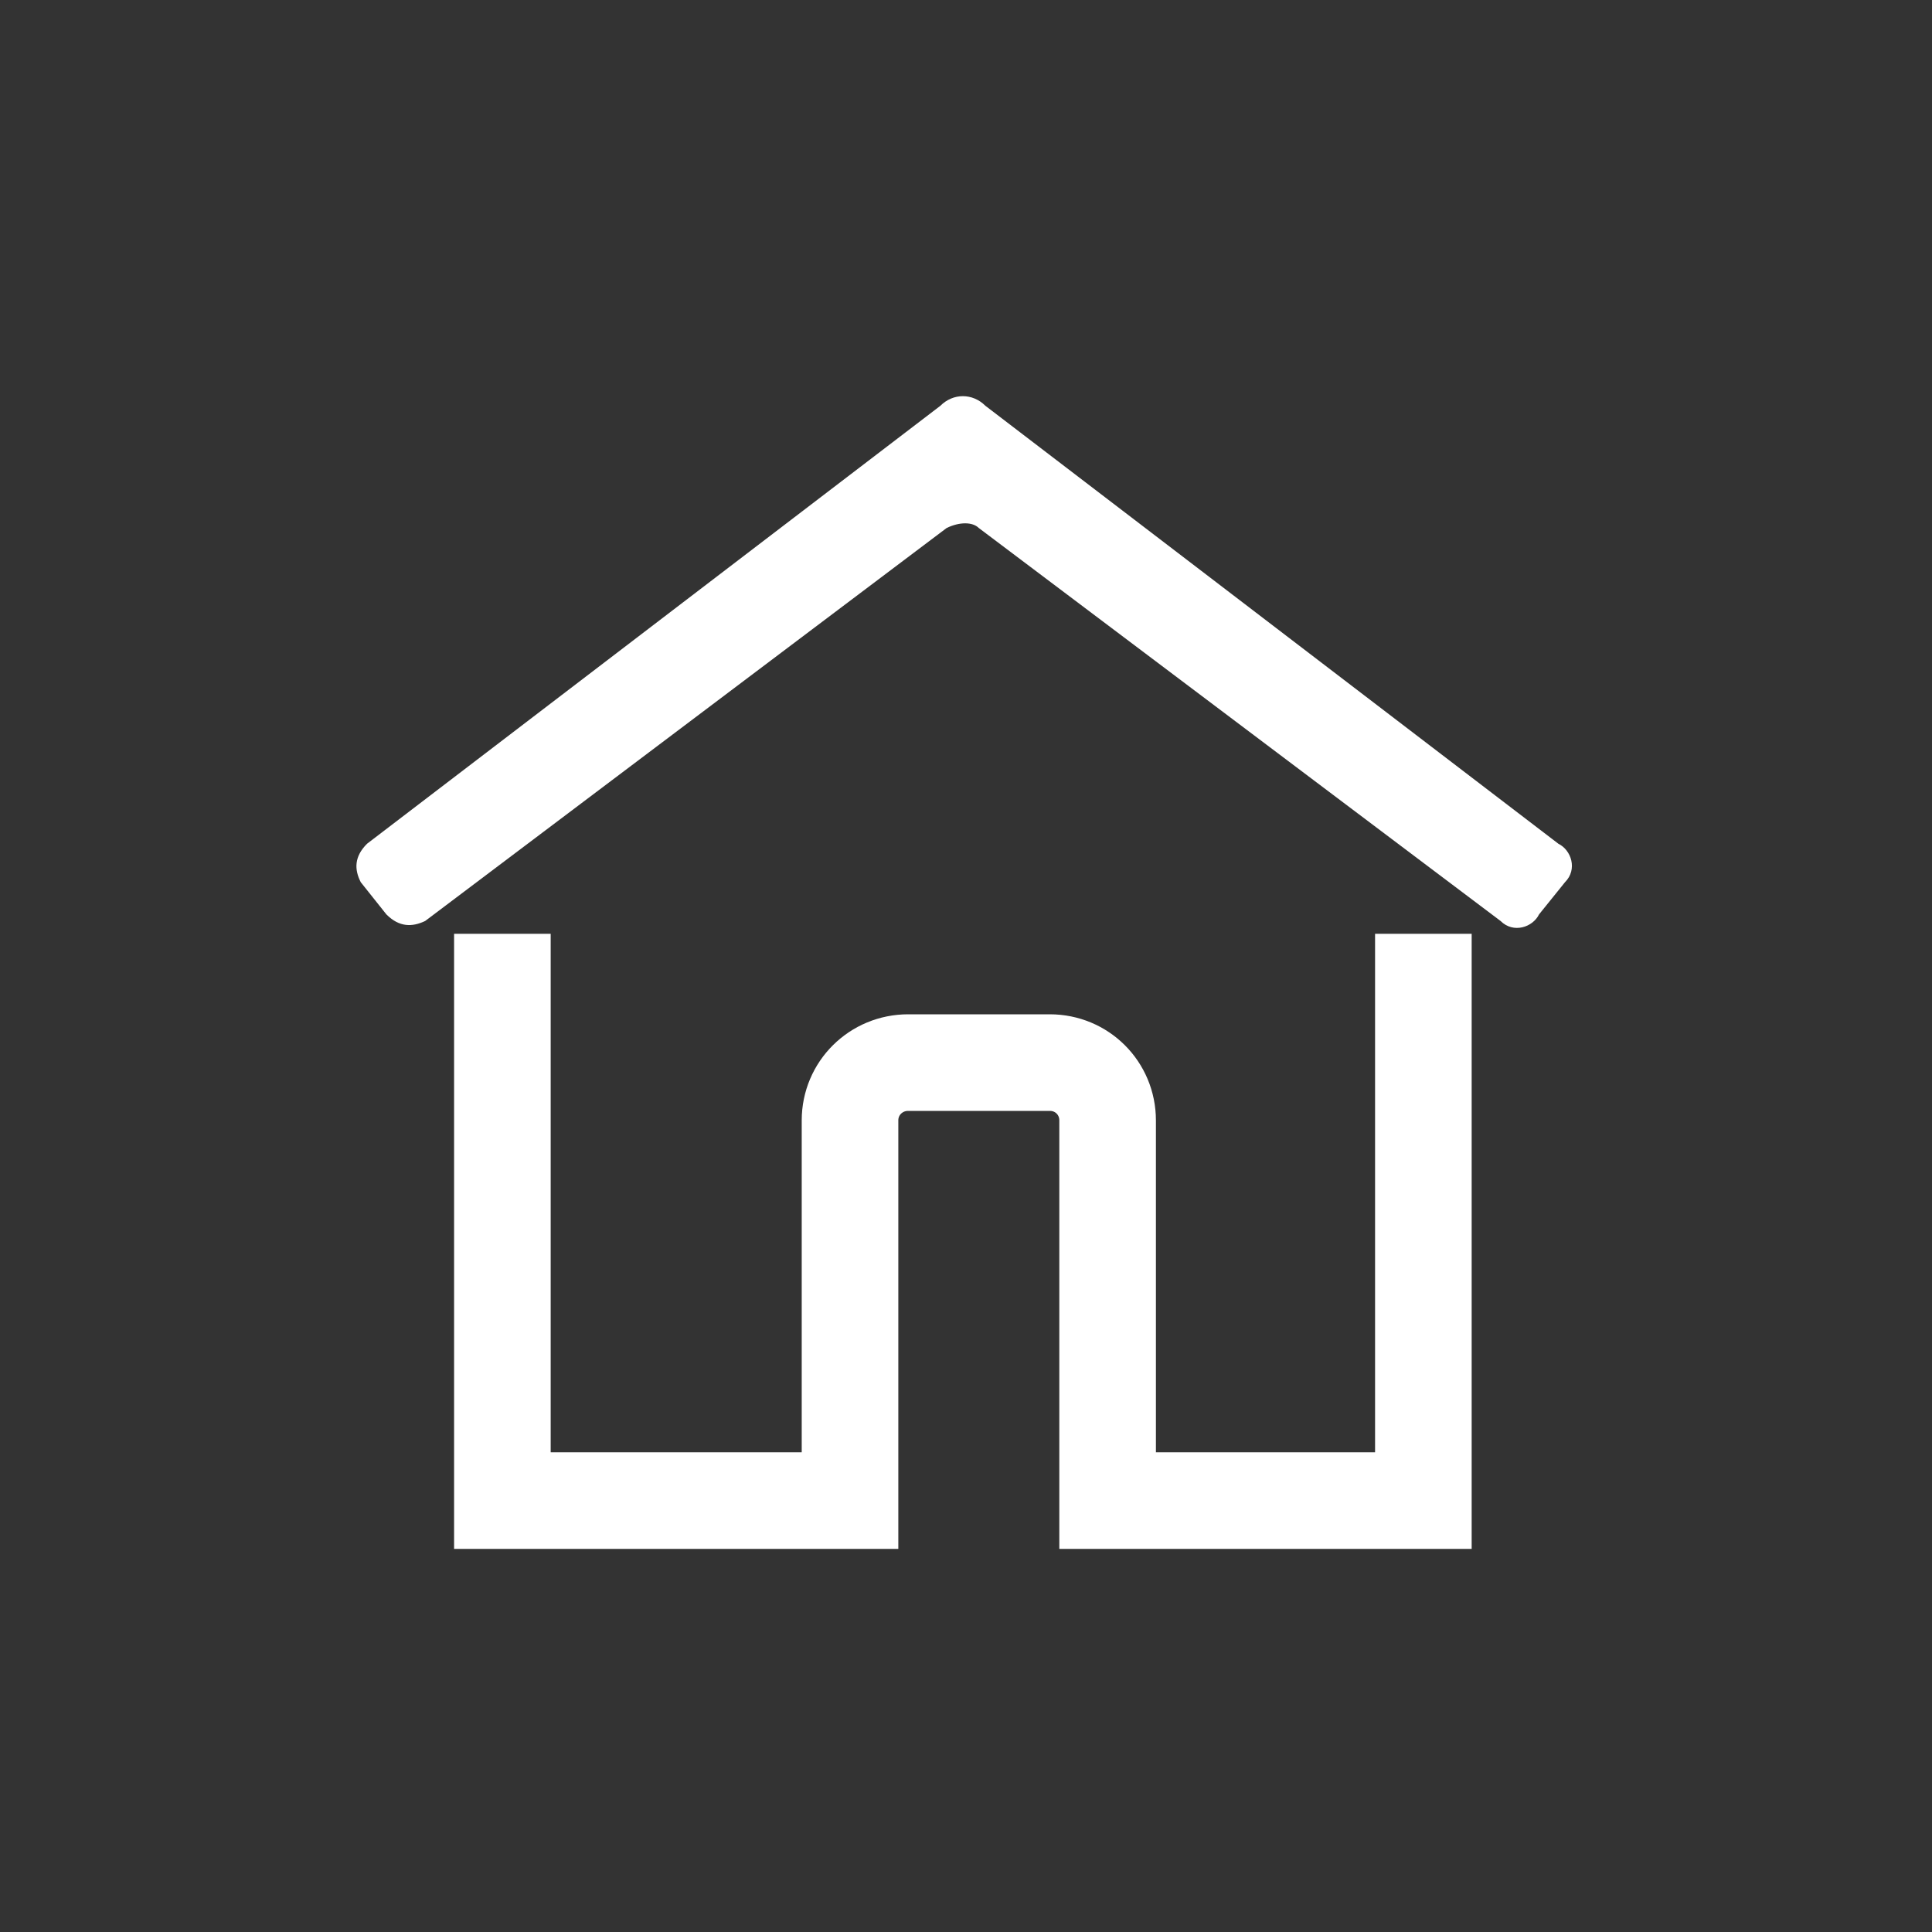 <?xml version="1.0" encoding="UTF-8"?>
<svg xmlns="http://www.w3.org/2000/svg" xmlns:xlink="http://www.w3.org/1999/xlink" width="30px" height="30px" viewBox="0 0 30 30" version="1.1">
<rect x="0" y="0" width="30" height="30" fill="#333333" stroke="none"/>
<g id="surface1">
<path style="fill:none;stroke-width:1.5;stroke-linecap:butt;stroke-linejoin:miter;stroke:rgb(100%,100%,100%);stroke-opacity:1;stroke-miterlimit:10;" d="M 7.801 14.5 L 7.801 23.301 L 13.199 23.301 L 13.199 17.398 C 13.199 16.898 13.602 16.5 14.102 16.5 L 16.301 16.5 C 16.801 16.5 17.199 16.898 17.199 17.398 L 17.199 23.301 L 22.102 23.301 L 22.102 14.5 "/>
<path style=" stroke:none;fill-rule:nonzero;fill:rgb(100%,100%,100%);fill-opacity:1;" d="M 15.301 6.301 C 15.102 6.102 14.801 6.102 14.602 6.301 L 5.699 13.102 C 5.5 13.301 5.5 13.5 5.602 13.699 L 6 14.199 C 6.199 14.398 6.398 14.398 6.602 14.301 L 14.699 8.199 C 14.898 8.102 15.102 8.102 15.199 8.199 L 23.301 14.301 C 23.5 14.5 23.801 14.398 23.898 14.199 L 24.301 13.699 C 24.5 13.5 24.398 13.199 24.199 13.102 Z M 15.301 6.301 "/>
</g>
</svg>

